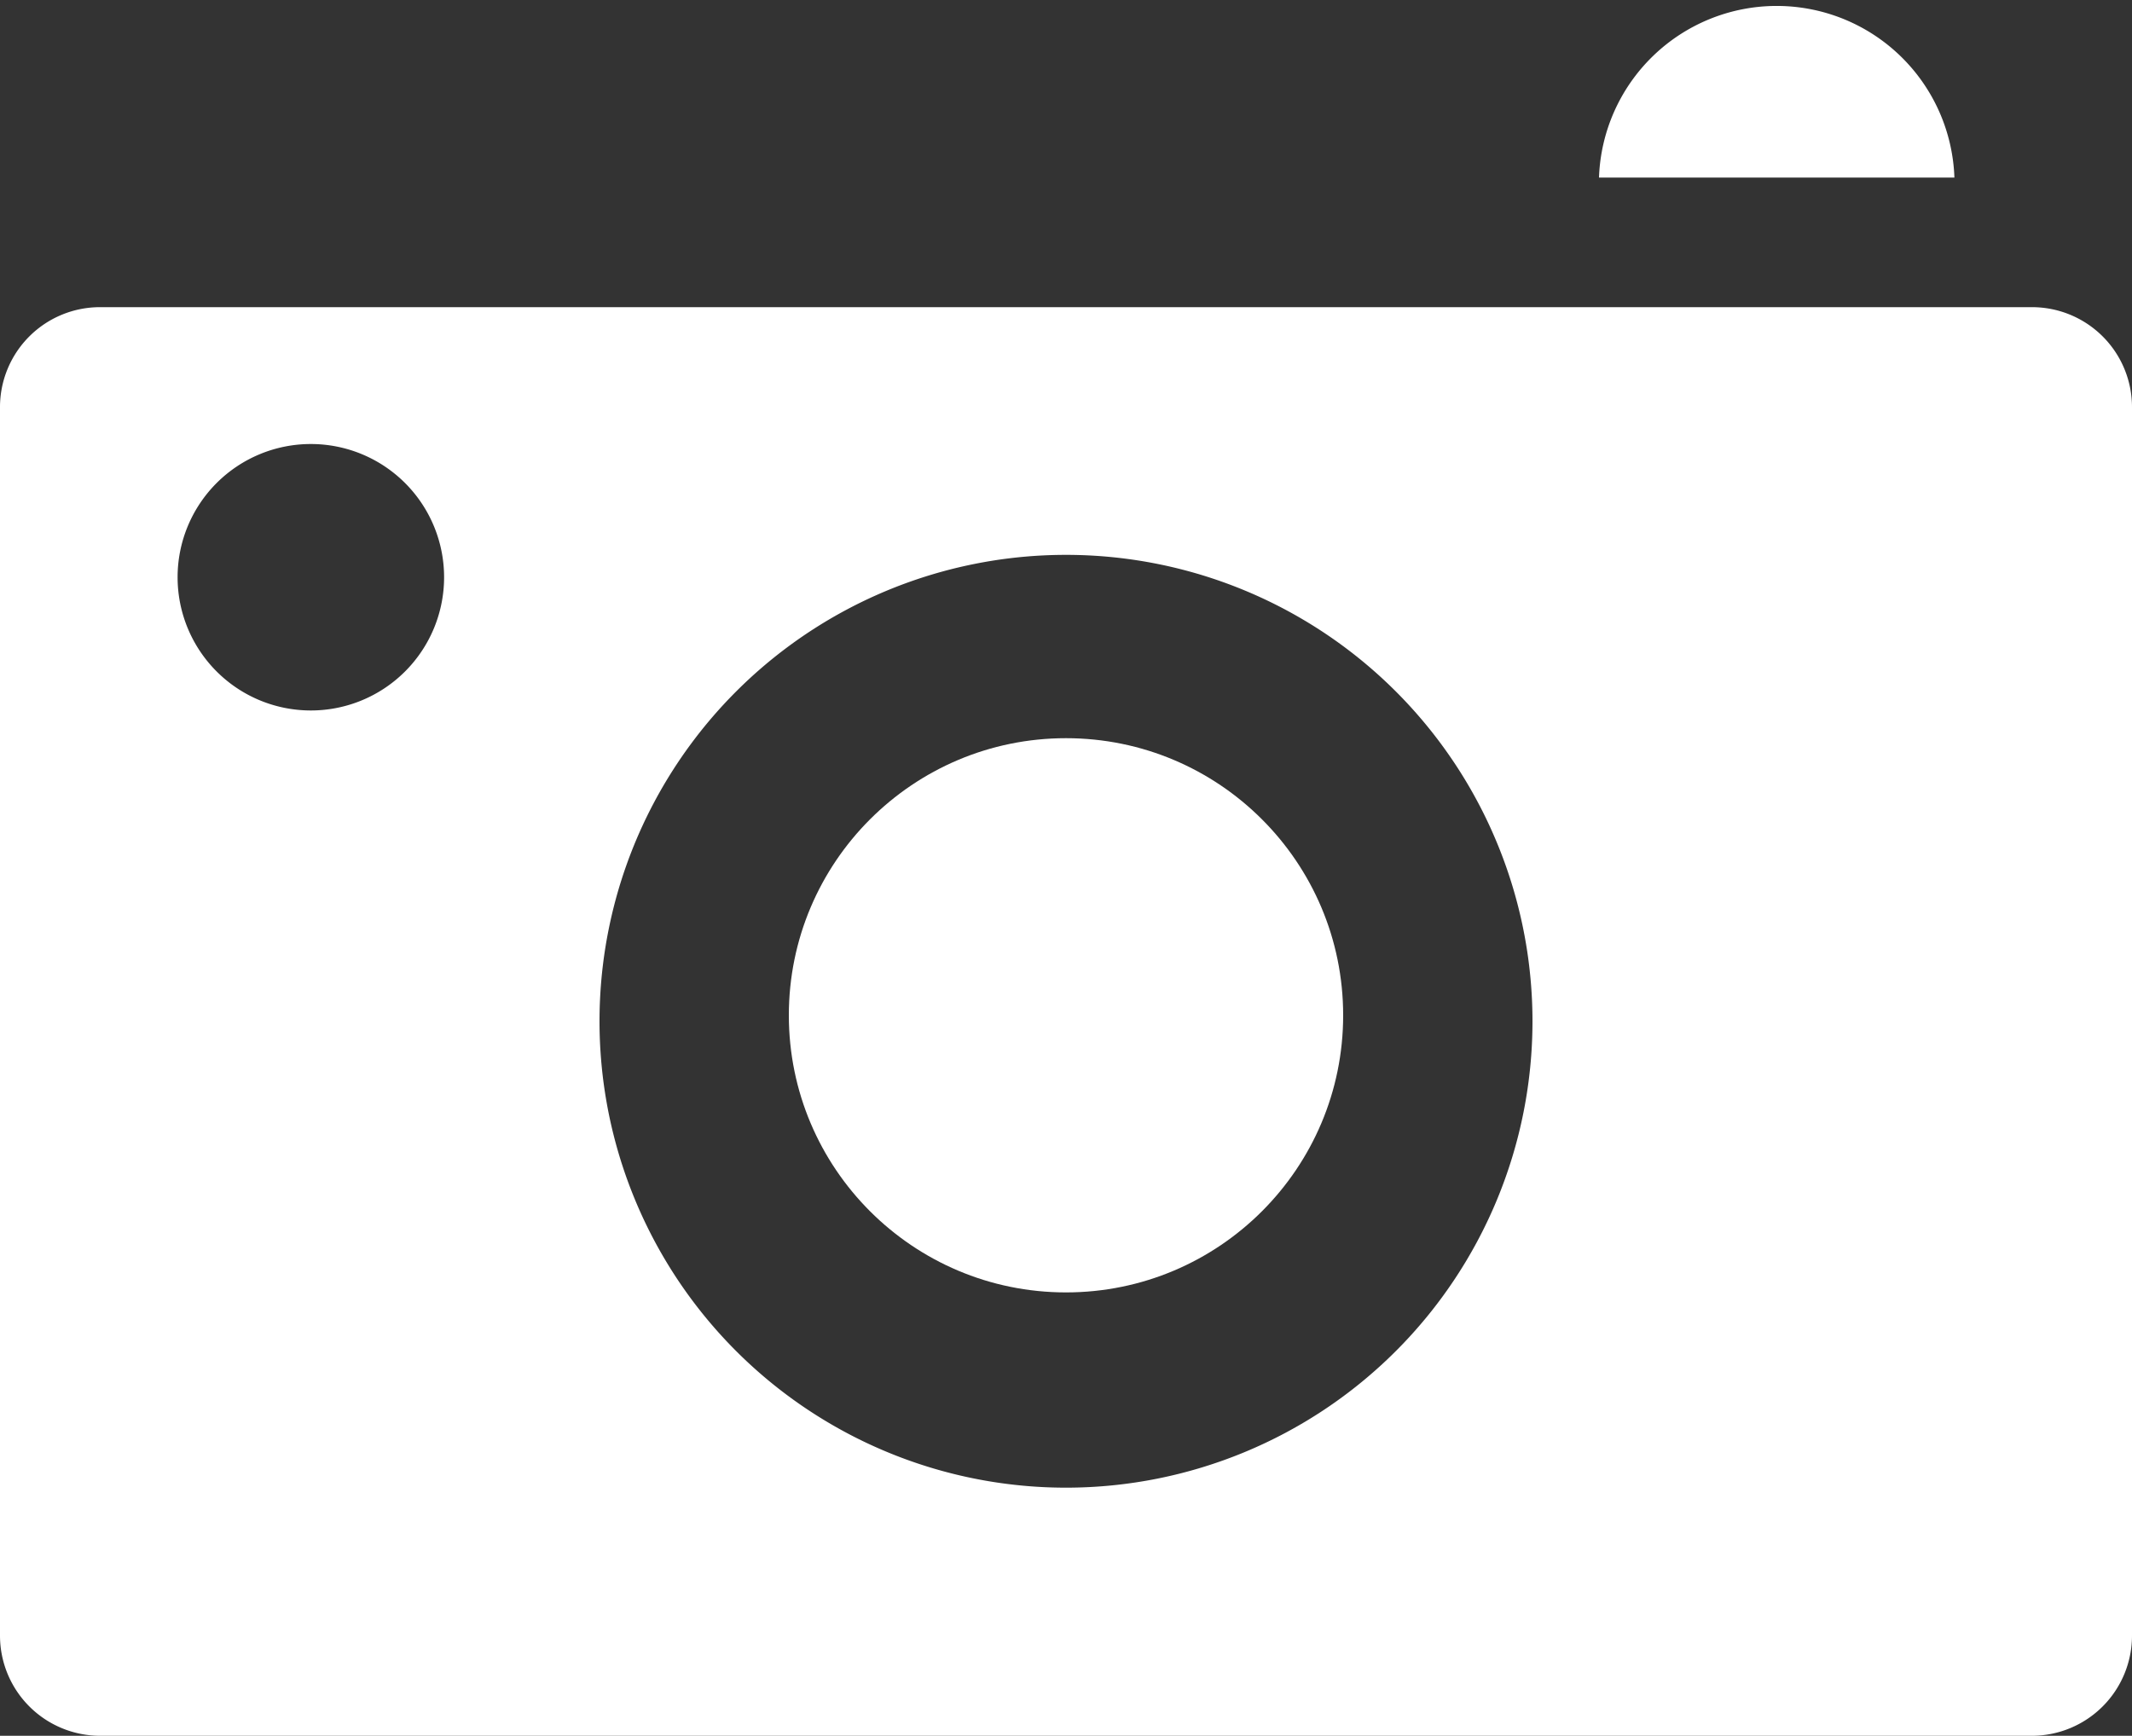 <svg xmlns="http://www.w3.org/2000/svg" viewBox="0 0 100 81.43"><rect x="0" y="0" width="100" height="81.43" fill="#333333" stroke="none"/><defs><style>.cls-1{fill:#fff;}</style></defs><g id="Слой_2" data-name="Слой 2"><g id="icons"><g id="Camera_2"><circle class="cls-1" cx="50" cy="47.63" r="13"/><path class="cls-1" d="M95.3,14.41H4.7A4.69,4.69,0,0,0,0,19.11V76.73a4.7,4.7,0,0,0,4.7,4.7H95.3a4.7,4.7,0,0,0,4.7-4.7V19.11A4.69,4.69,0,0,0,95.3,14.41ZM14.58,33.33a6.25,6.25,0,1,1,6.25-6.25A6.25,6.25,0,0,1,14.58,33.33ZM50,69.79A21.88,21.88,0,1,1,71.88,47.92,21.88,21.88,0,0,1,50,69.79Z"/><path class="cls-1" d="M75,8.33a8.34,8.34,0,0,1,16.67,0Z"/></g></g></g></svg>